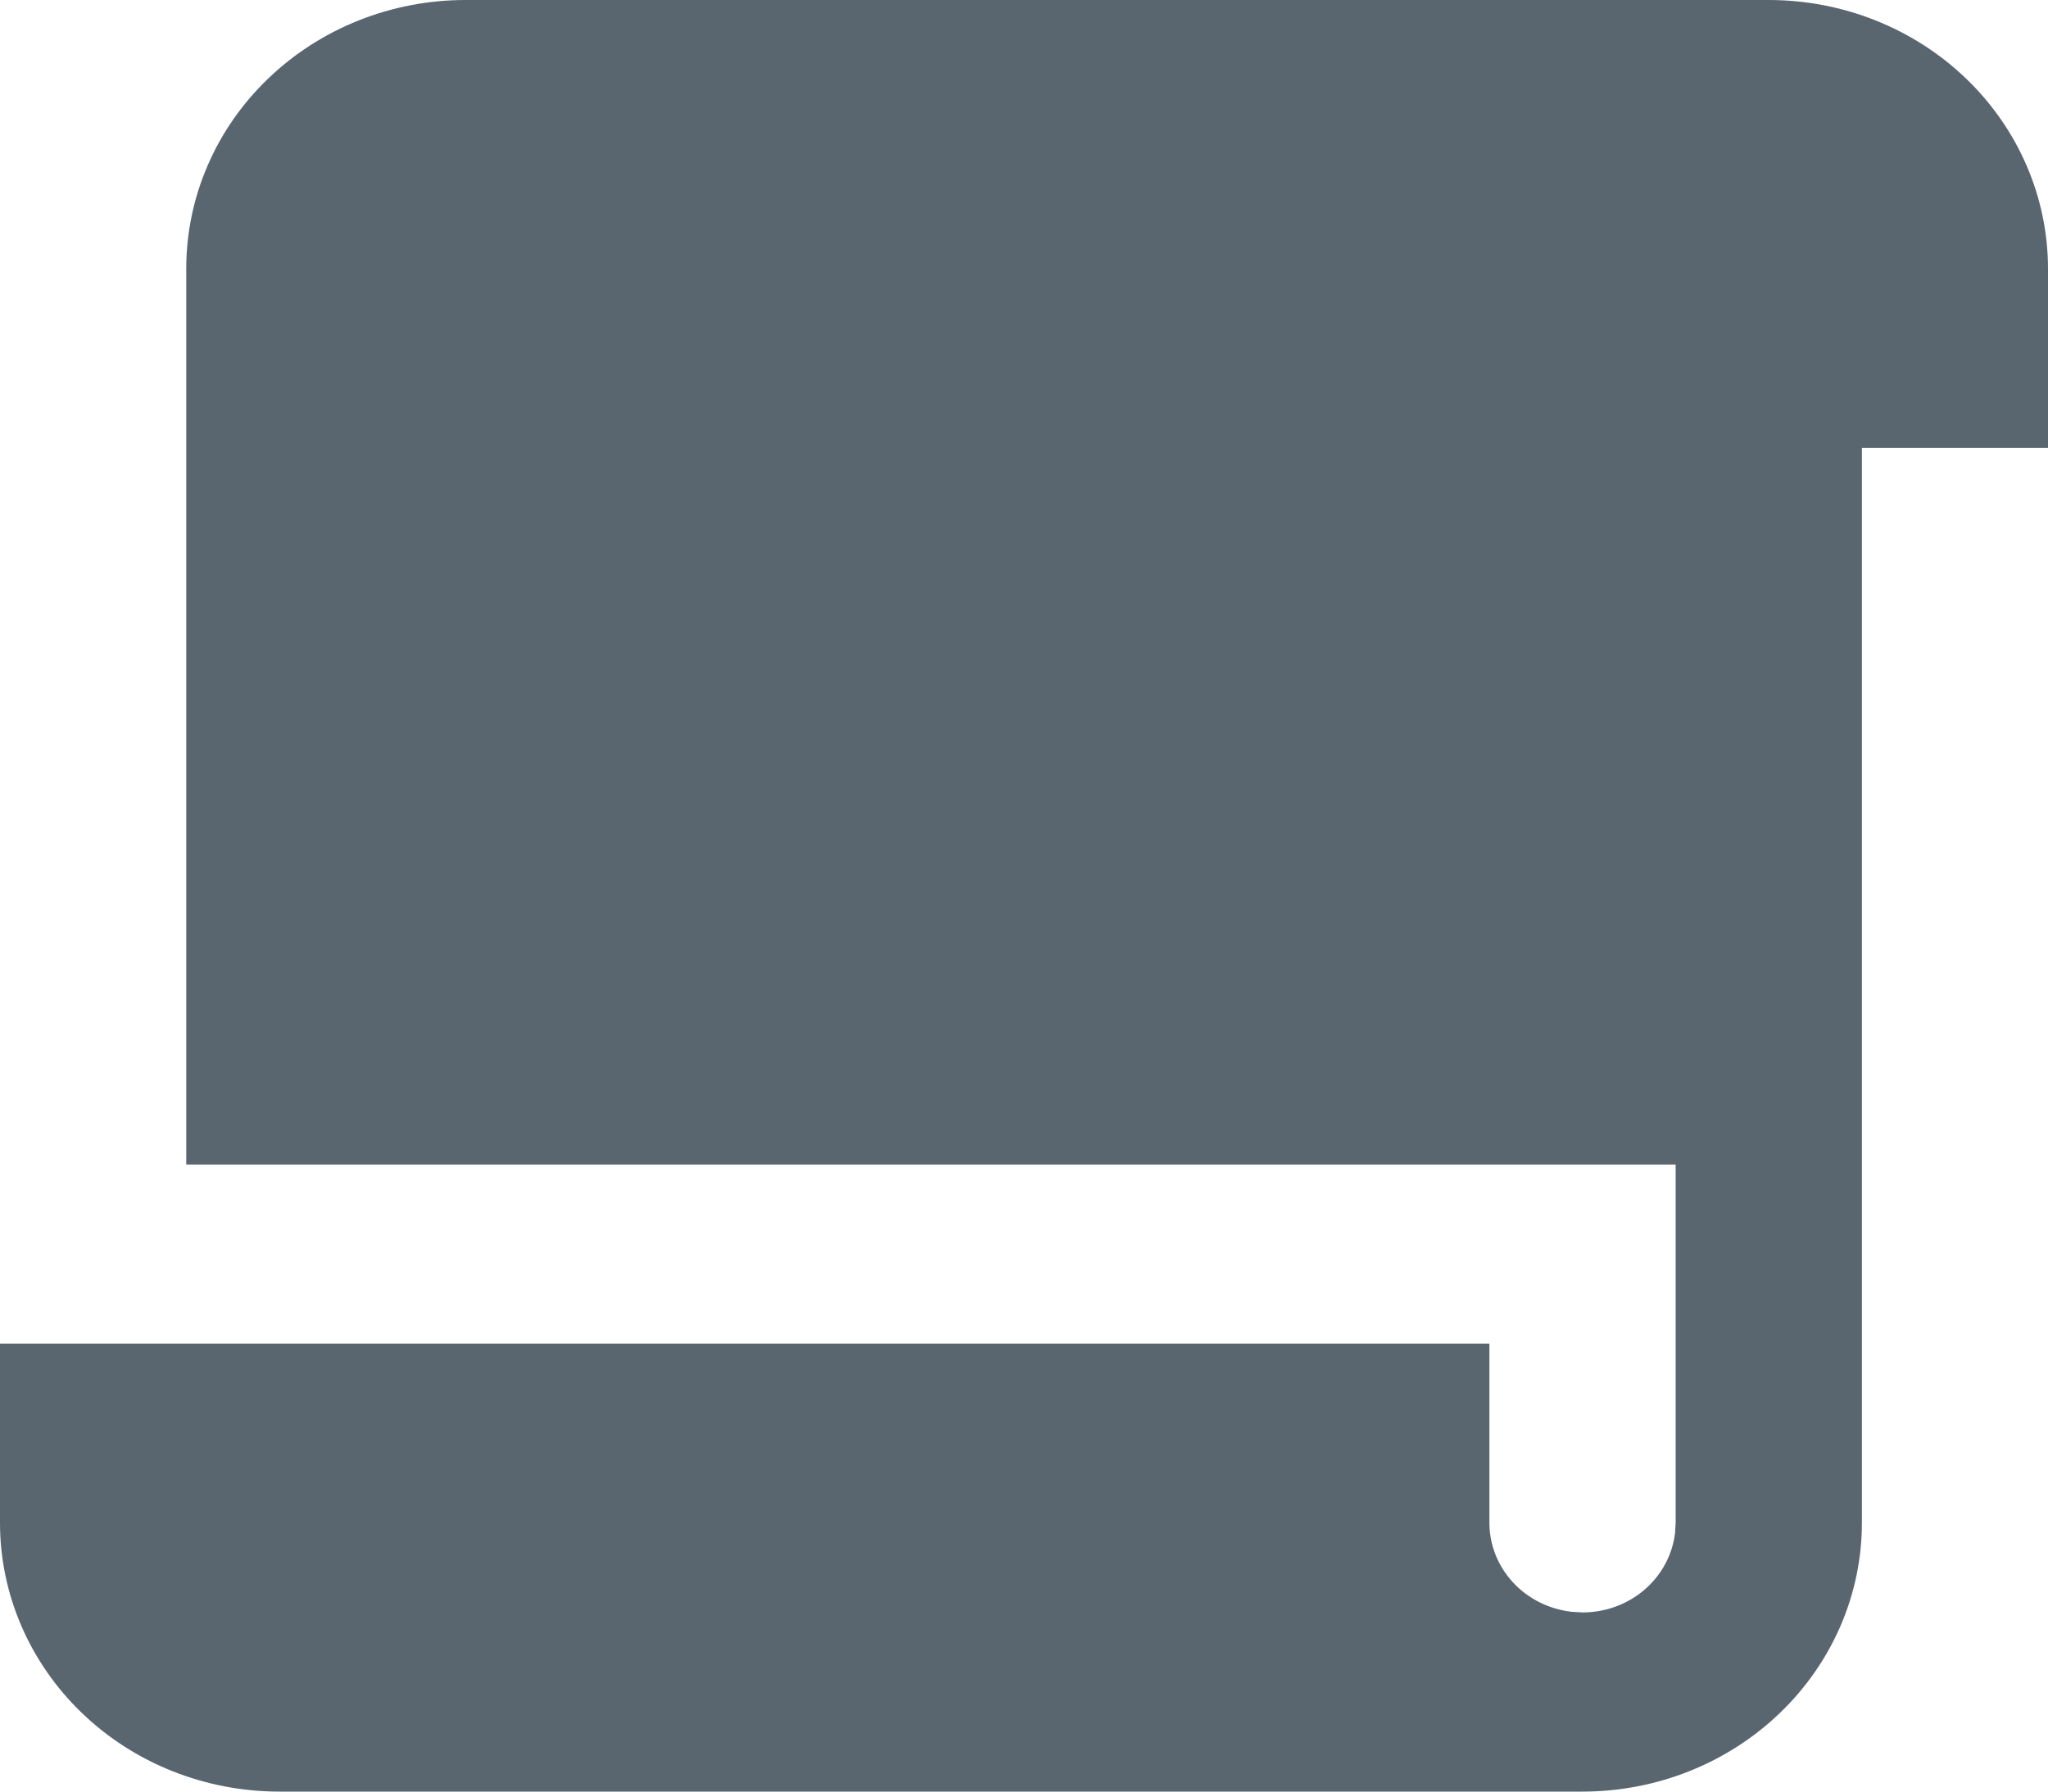 <svg width="16" height="14" viewBox="0 0 16 14" fill="none" xmlns="http://www.w3.org/2000/svg">
<path d="M13.818 0C14.397 0 14.952 0.221 15.361 0.615C15.77 1.009 16 1.543 16 2.1V3.5H14.546V11.9C14.546 12.457 14.316 12.991 13.906 13.385C13.497 13.779 12.942 14 12.364 14H2.182C1.603 14 1.048 13.779 0.639 13.385C0.23 12.991 0 12.457 0 11.9V10.5H11.636V11.9C11.636 12.072 11.702 12.237 11.82 12.365C11.938 12.493 12.102 12.575 12.279 12.595L12.364 12.6C12.542 12.6 12.714 12.537 12.847 12.423C12.98 12.309 13.065 12.152 13.086 11.982L13.091 11.9V9.1H1.455V2.1C1.455 1.543 1.684 1.009 2.094 0.615C2.503 0.221 3.058 0 3.636 0H13.818Z" fill="#122433" fill-opacity="0.698"/>
</svg>
